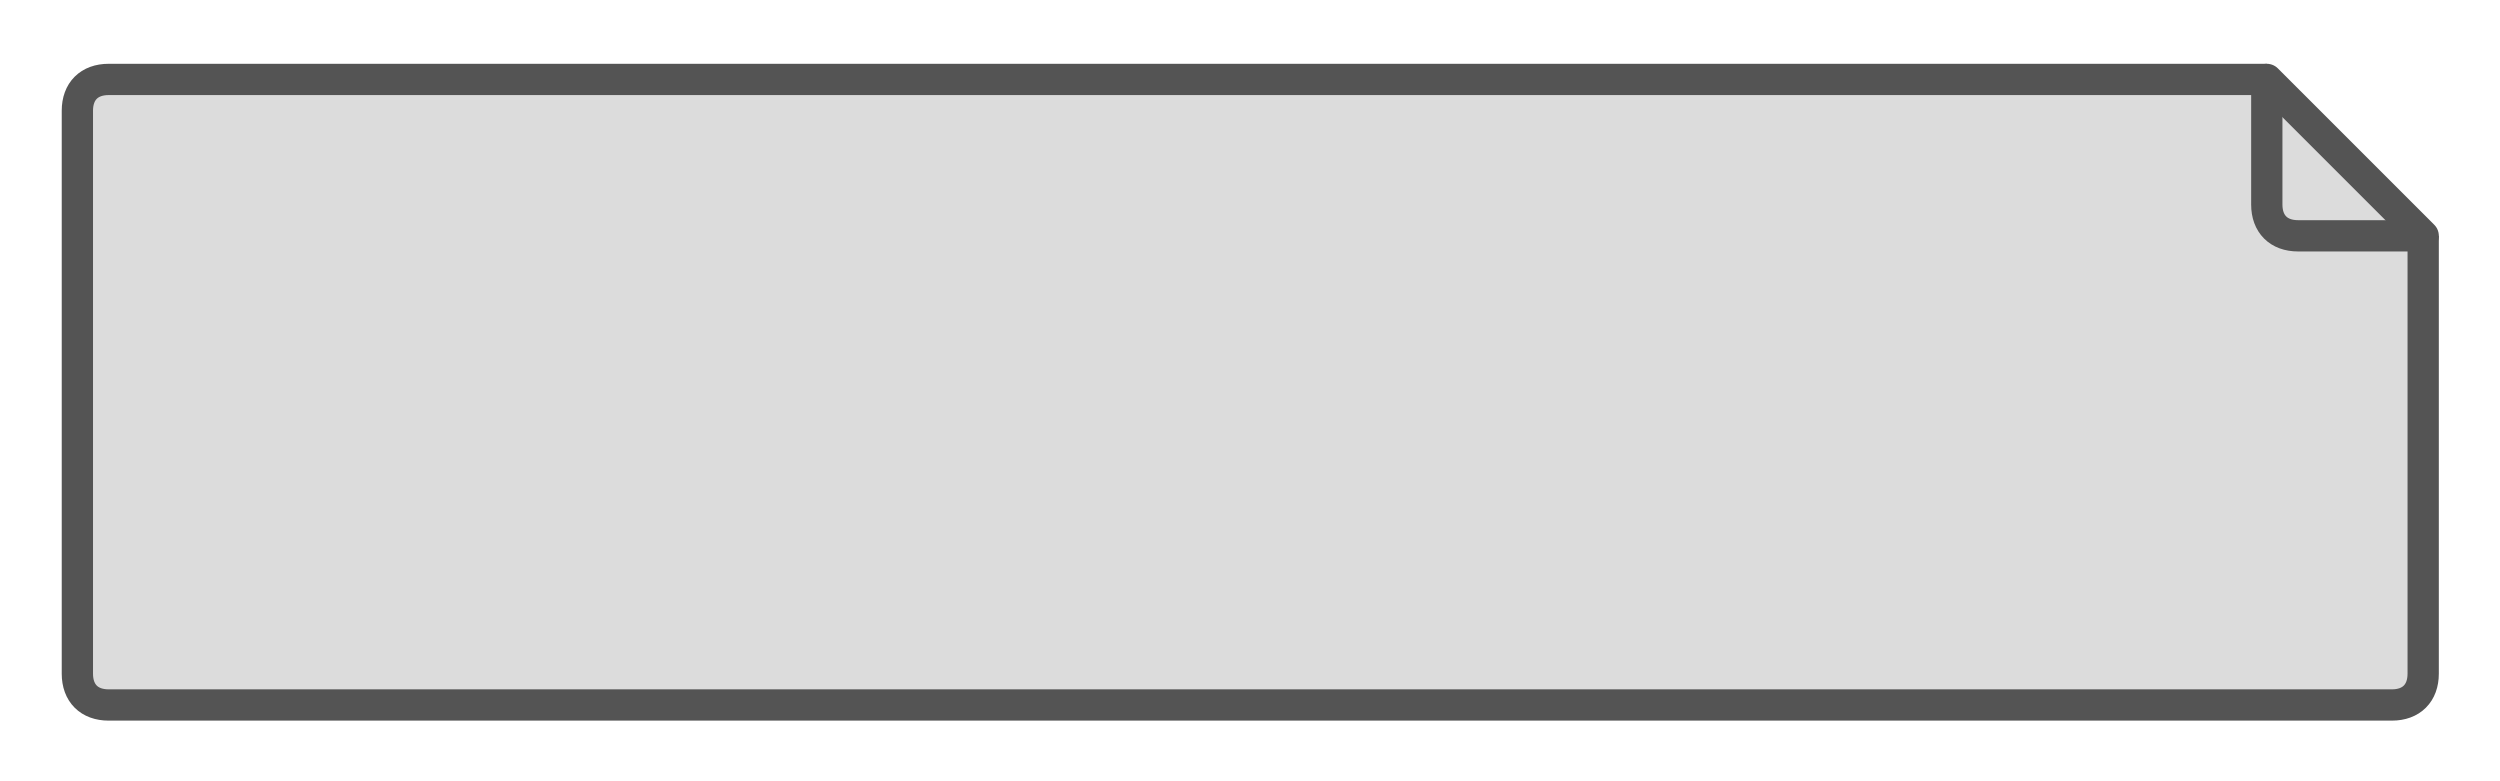 <?xml version="1.0" encoding="UTF-8" standalone="no"?>
<!-- Created with Inkscape (http://www.inkscape.org/) -->

<svg
   xmlns:dc="http://purl.org/dc/elements/1.1/"
   xmlns:cc="http://creativecommons.org/ns#"
   xmlns:rdf="http://www.w3.org/1999/02/22-rdf-syntax-ns#"
   xmlns:svg="http://www.w3.org/2000/svg"
   xmlns="http://www.w3.org/2000/svg"
   xmlns:sodipodi="http://sodipodi.sourceforge.net/DTD/sodipodi-0.dtd"
   xmlns:inkscape="http://www.inkscape.org/namespaces/inkscape"
   height="50"
   width="160"
   id="svg2575"
   sodipodi:version="0.32"
   inkscape:version="0.48.3.1 r9886"
   sodipodi:docname="Document_Comp.svg"
   inkscape:output_extension="org.inkscape.output.svg.inkscape"
   version="1.0"
   inkscape:export-filename="/home/miguel/Dropbox/Icons/Document_Comp.png"
   inkscape:export-xdpi="90"
   inkscape:export-ydpi="90">
  <defs
     id="defs2577" />
  <sodipodi:namedview
     id="base"
     pagecolor="#ffffff"
     bordercolor="#666666"
     borderopacity="1.0"
     inkscape:pageopacity="0.0"
     inkscape:pageshadow="2"
     inkscape:cx="67.5"
     inkscape:cy="10.00056"
     inkscape:zoom="5.6888889"
     inkscape:document-units="px"
     inkscape:current-layer="g2774"
     inkscape:window-width="1600"
     inkscape:window-height="876"
     inkscape:window-x="0"
     inkscape:window-y="24"
     width="135px"
     height="135px"
     showgrid="true"
     inkscape:window-maximized="1">
    <inkscape:grid
       type="xygrid"
       id="grid3009"
       empspacing="5"
       visible="true"
       enabled="true"
       snapvisiblegridlinesonly="true" />
  </sodipodi:namedview>
  <g
     inkscape:groupmode="layer"
     inkscape:label="Warstwa 1"
     id="layer1"
     transform="translate(-116.689,-318.875)">
    <g
       id="g2774"
       transform="matrix(0.377,0,0,0.377,176.104,228.994)">
      <path
         id="path2601"
         d="m 253.763,278.444 0,74.336 c 0,3.303 -2.006,5.31 -5.31,5.31 l -387.609,0 c -3.303,0 -5.31,-2.006 -5.31,-5.31 l 0,-95.575 c 0,-3.303 2.006,-5.31 5.31,-5.31 l 0,0 366.37,0"
         style="color:#000000;fill:#dcdcdc;fill-opacity:1;fill-rule:nonzero;stroke:#545454;stroke-width:5.31;stroke-linecap:butt;stroke-linejoin:miter;stroke-miterlimit:4;stroke-opacity:1;stroke-dasharray:none;stroke-dashoffset:0;marker:none;visibility:visible;display:inline;overflow:visible;enable-background:accumulate"
         inkscape:connector-curvature="0"
         sodipodi:nodetypes="csssssccc" />
      <path
         id="rect2583"
         d="m 253.763,278.444 -21.239,0 c -3.303,0 -5.31,-2.006 -5.31,-5.31 l 0,-21.239"
         style="color:#000000;fill:none;stroke:#545454;stroke-width:5.31;stroke-linecap:butt;stroke-linejoin:miter;stroke-miterlimit:4;stroke-opacity:1;stroke-dasharray:none;stroke-dashoffset:0;marker:none;visibility:visible;display:inline;overflow:visible;enable-background:accumulate"
         inkscape:connector-curvature="0"
         sodipodi:nodetypes="cssc" />
      <path
         sodipodi:nodetypes="cc"
         id="path2603"
         d="m 227.215,251.895 26.549,26.549"
         style="color:#000000;fill:none;stroke:#545454;stroke-width:5.31;stroke-linecap:round;stroke-linejoin:miter;stroke-miterlimit:4;stroke-opacity:1;stroke-dasharray:none;stroke-dashoffset:0;marker:none;visibility:visible;display:inline;overflow:visible;enable-background:accumulate"
         inkscape:connector-curvature="0" />
      <rect
         style="fill:none;stroke:#000000;stroke-width:5.31;stroke-linecap:round;stroke-linejoin:round;stroke-miterlimit:4;stroke-opacity:1;stroke-dasharray:none;stroke-dashoffset:0"
         id="rect3654"
         width="345.131"
         height="53.097"
         x="-117.917"
         y="411.186" />
    </g>
  </g>
</svg>
